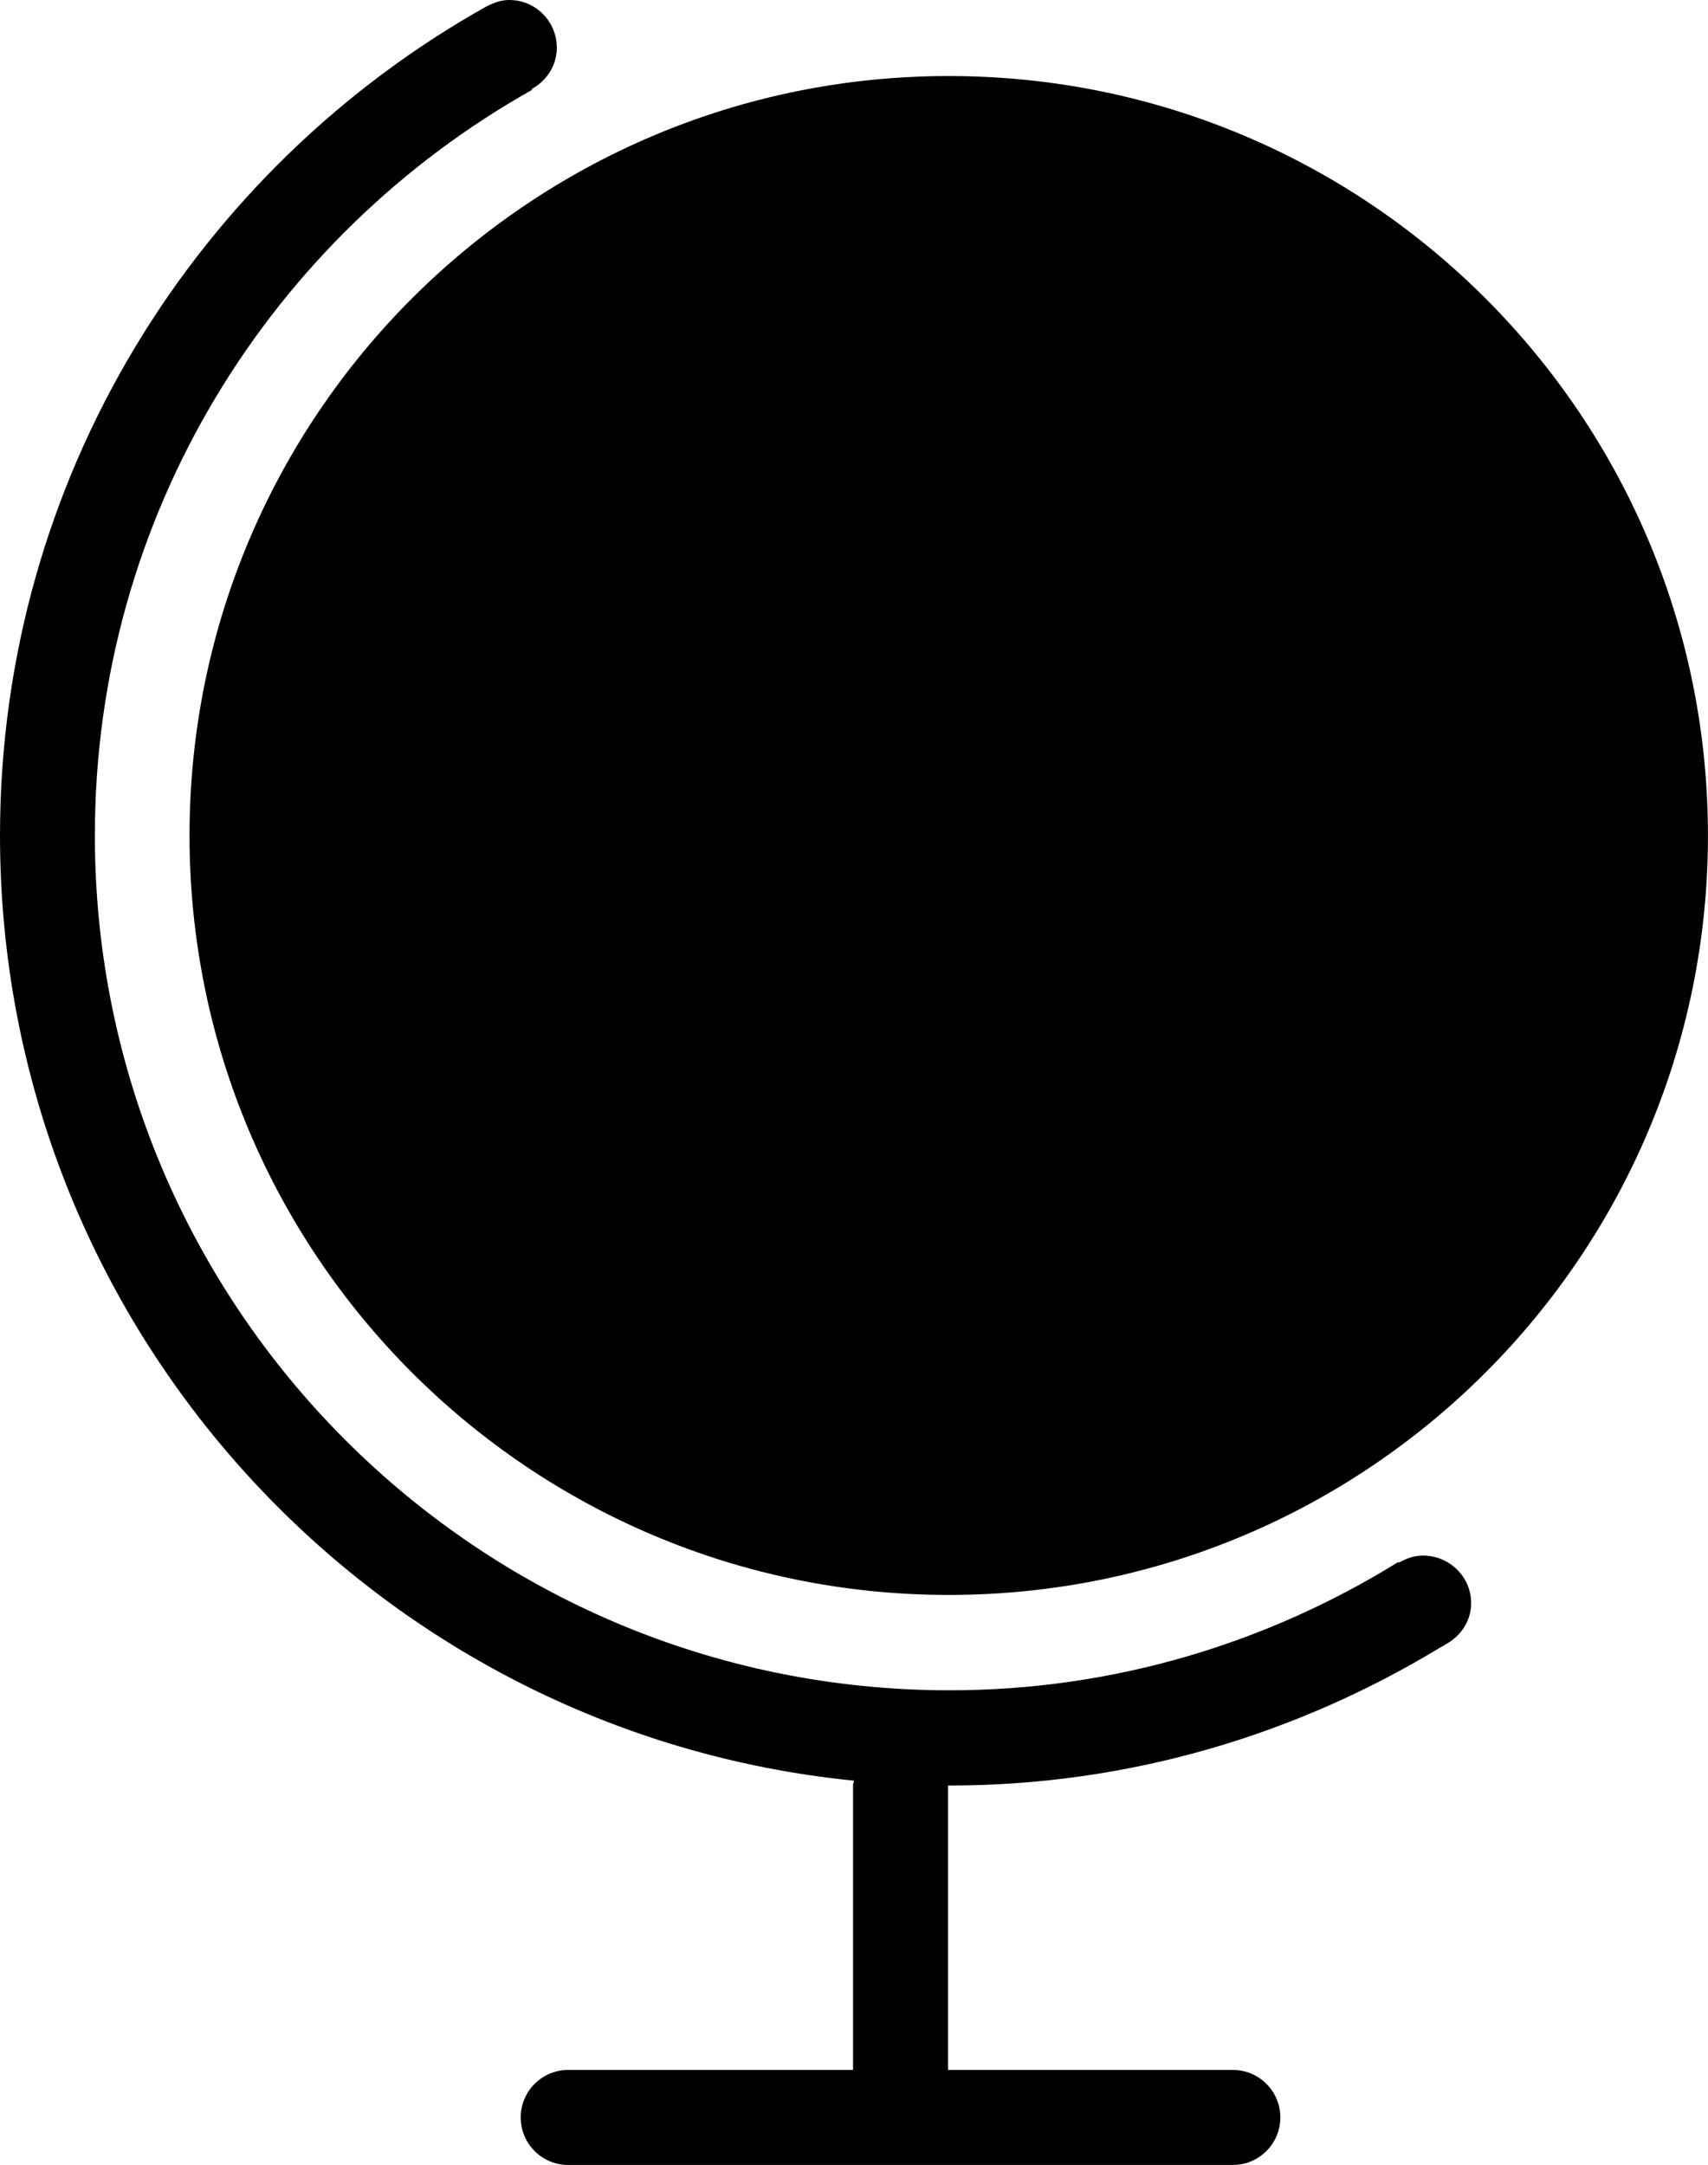 <?xml version="1.0" encoding="iso-8859-1"?>
<!-- Generator: Adobe Illustrator 16.0.4, SVG Export Plug-In . SVG Version: 6.00 Build 0)  -->
<!DOCTYPE svg PUBLIC "-//W3C//DTD SVG 1.1//EN" "http://www.w3.org/Graphics/SVG/1.1/DTD/svg11.dtd">
<svg version="1.1" id="Layer_1" xmlns="http://www.w3.org/2000/svg" xmlns:xlink="http://www.w3.org/1999/xlink" x="0px" y="0px"
	 width="35.976px" height="45.588px" viewBox="0 0 35.976 45.588" style="enable-background:new 0 0 35.976 45.588;"
	 xml:space="preserve">
<g id="_x31_030-globe-toolbar-selected_x40_2x.png">
	<g>
		<path d="M29.97,32.756c-0.188,0-0.355,0.063-0.507,0.151l-0.009-0.016c-2.75,1.702-5.981,2.702-9.453,2.702
			c-9.943,0-18.003-8.06-18.003-18.001c0-6.746,3.716-12.616,9.208-15.699l-0.009-0.017c0.312-0.171,0.531-0.49,0.531-0.872
			C11.729,0.45,11.28,0,10.728,0c-0.167,0-0.317,0.052-0.456,0.125L10.27,0.122C4.146,3.542,0,10.079,0,17.593
			c0,10.369,7.887,18.894,17.987,19.903c-0.003,0.032-0.019,0.059-0.019,0.091v6h-6c-0.553,0-1,0.448-1,1.001c0,0.552,0.447,1,1,1
			h14c0.552,0,1-0.448,1-1c0-0.553-0.448-1.001-1-1.001h-6v-5.99c0.011,0,0.021,0.001,0.032,0.001c3.792,0,7.322-1.077,10.344-2.911
			c0.039-0.016,0.07-0.041,0.107-0.062c0.001-0.001,0.004-0.002,0.006-0.003h-0.001c0.312-0.172,0.531-0.487,0.531-0.863
			C30.988,33.204,30.532,32.756,29.97,32.756z M19.984,1.601c-8.832,0-15.992,7.16-15.992,15.992s7.16,15.992,15.992,15.992
			c8.831,0,15.991-7.16,15.991-15.992S28.815,1.601,19.984,1.601z"/>
	</g>
</g>
<g>
</g>
<g>
</g>
<g>
</g>
<g>
</g>
<g>
</g>
<g>
</g>
<g>
</g>
<g>
</g>
<g>
</g>
<g>
</g>
<g>
</g>
<g>
</g>
<g>
</g>
<g>
</g>
<g>
</g>
</svg>
